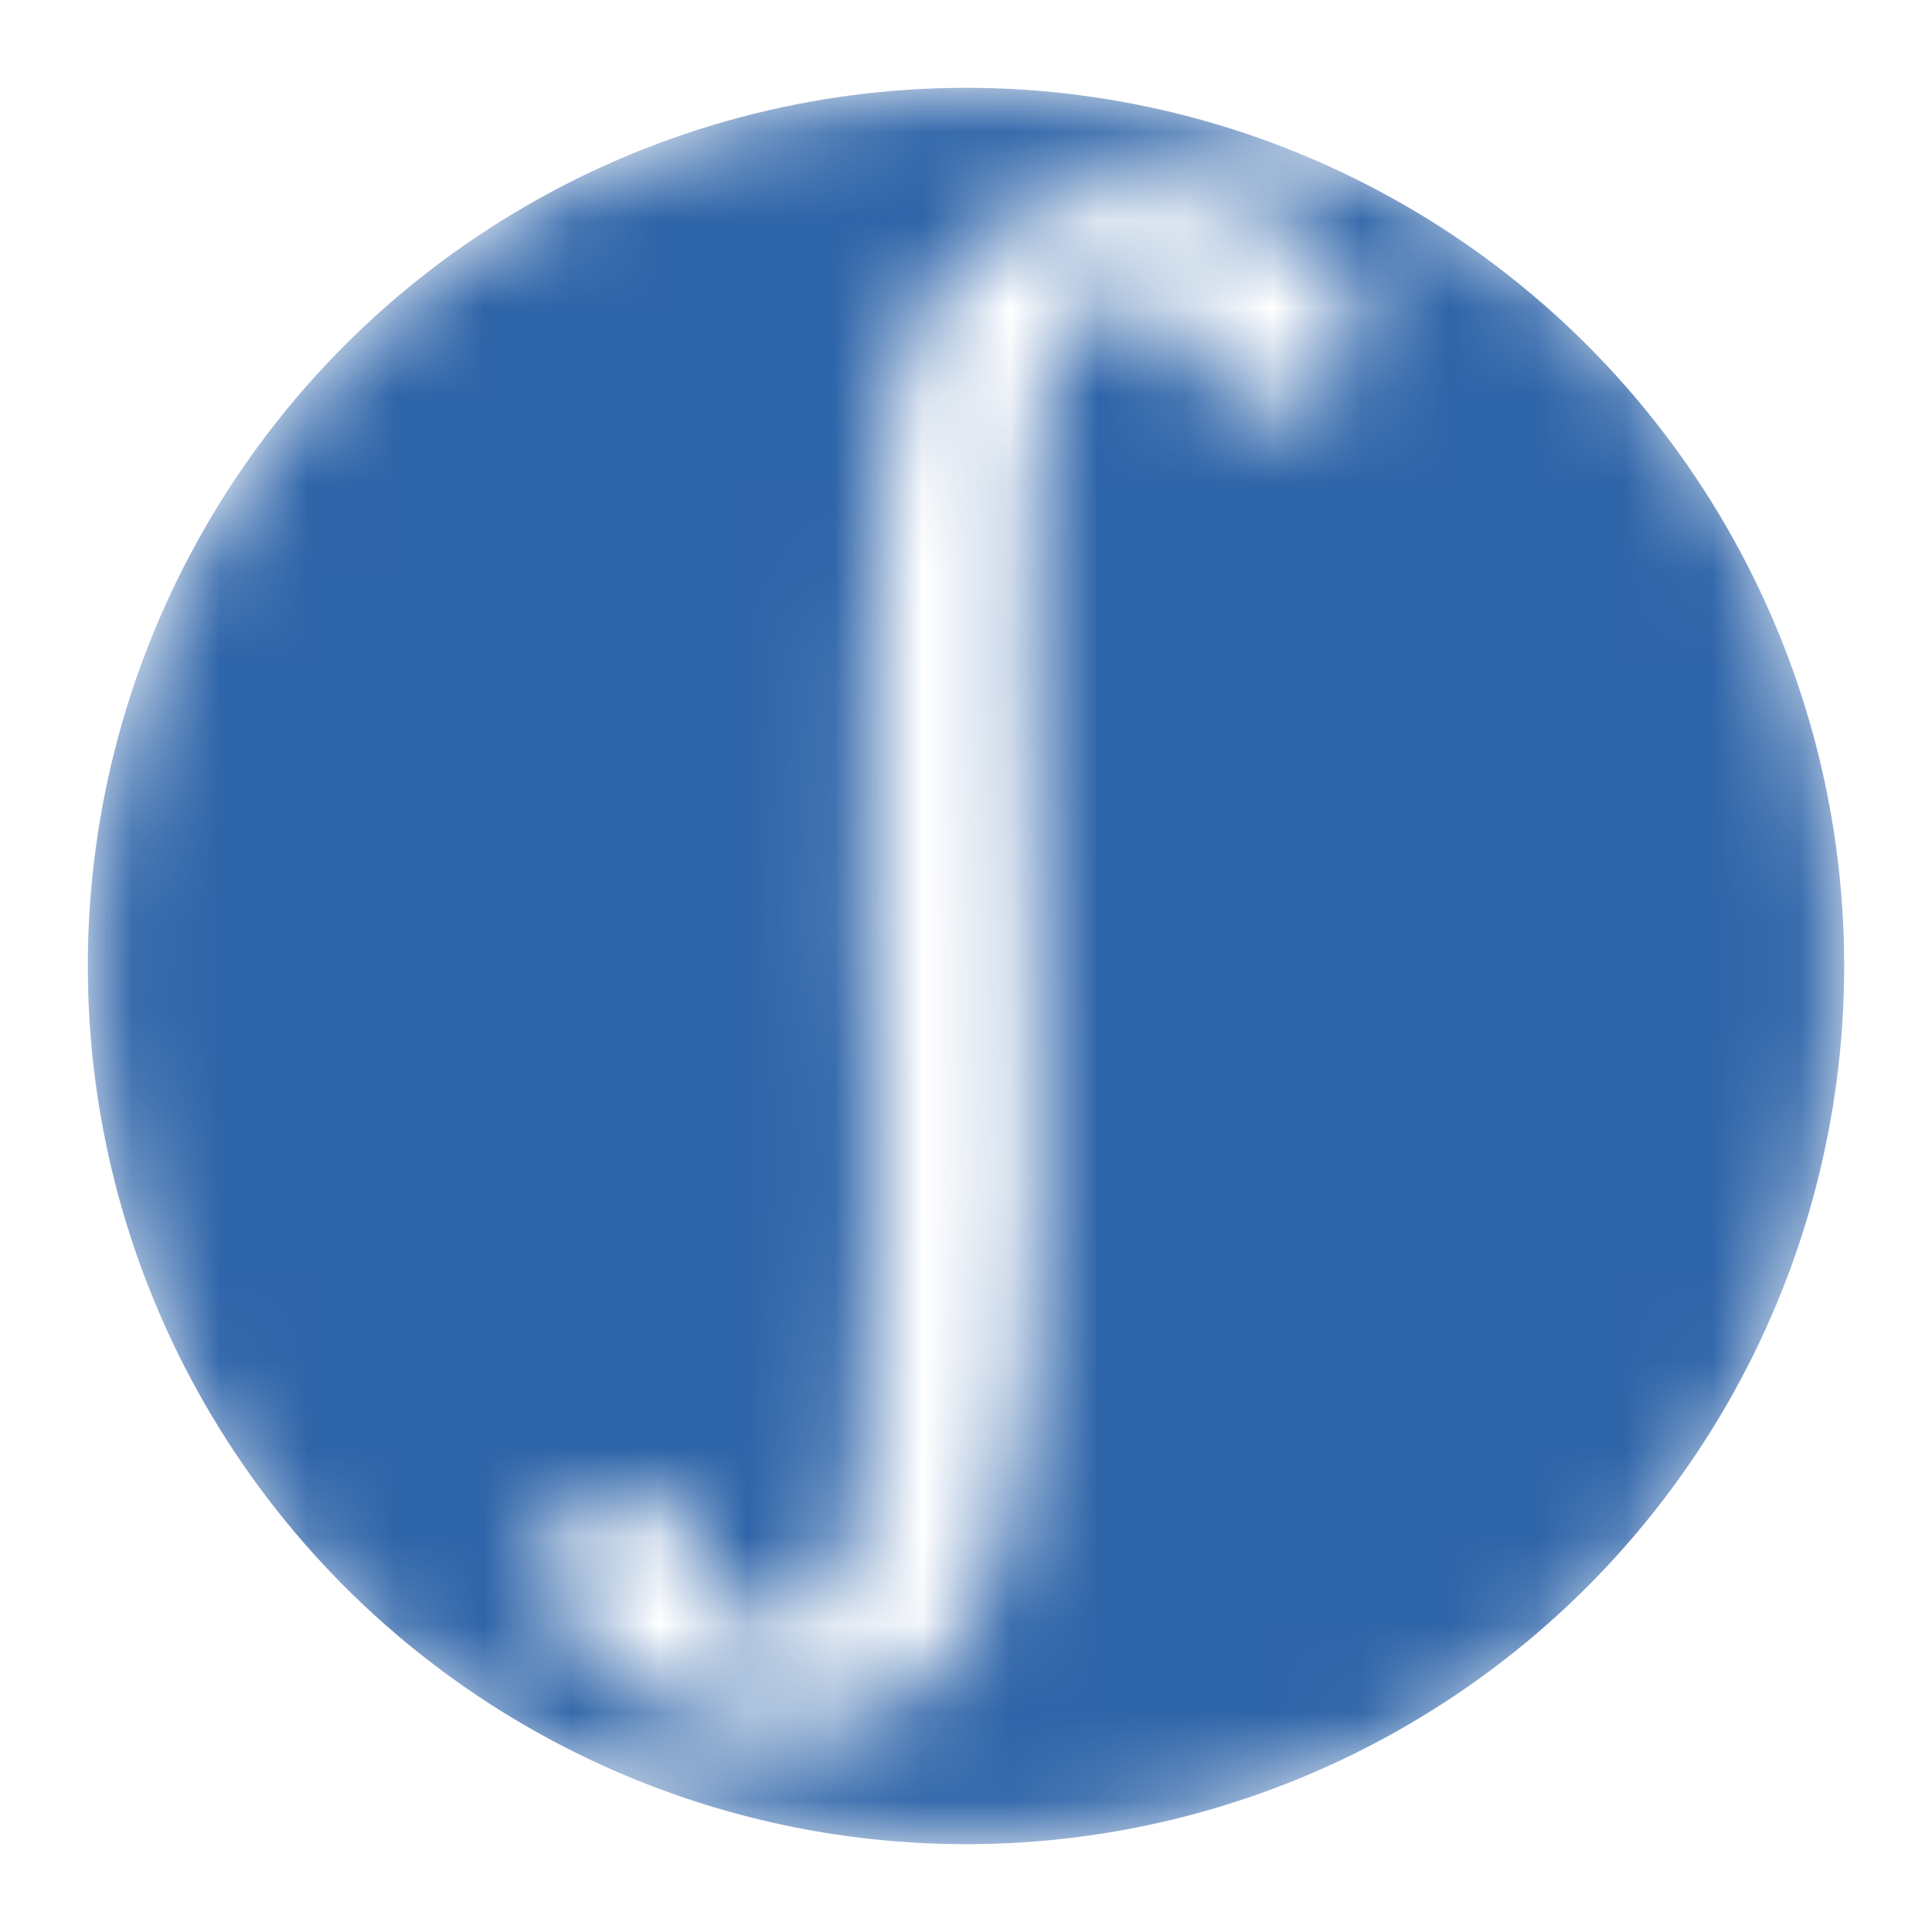 <svg
	viewBox="-1 -1 22 22"
	xmlns="http://www.w3.org/2000/svg"
	xmlns:svg="http://www.w3.org/2000/svg"
>
	<style xmlns="http://www.w3.org/2000/svg">
		circle { fill: #2f65a9; }
	</style>

	<defs>
		<mask id="integral">
		<path
			fill="white"
			d="
				M 7 18.6
				C 5.5 18 5 17 5.25 16.5
				C 6 15.5 7 16 7 17
				C 7.6 18 8.6 17.7 8.8 16
				C 9 16 9 9.8 8.9 10
				C 9 9 8.7 4 9.5 2.5
				C 10.4 1 12 0.9 13.2 1.3
				C 14.3 1.8 14.7 2.5 14.36 3.1
				C 14 4 12.8 3.8 12.6 3
				C 12.3 2.1 11.4 2.2 11 3
				C 10.6 3.6 10.8 9 10.8 9.5
				C 10.8 9.9 11 14.8 10.4 16.6
				C 10 18.3 9 18.9 7 18.6
				Z
				M 0 10
				C 0 16 4 20 10 20
				C 16 20 20 16 20 10
				C 20 4 16 0 10 0
				C 4 0 0 5 0 10
				Z
				"
			/>
		</mask>
	</defs>
	<circle
		cx="10" cy="10" r="10"
		mask="url(#integral)"
	/>
</svg>
